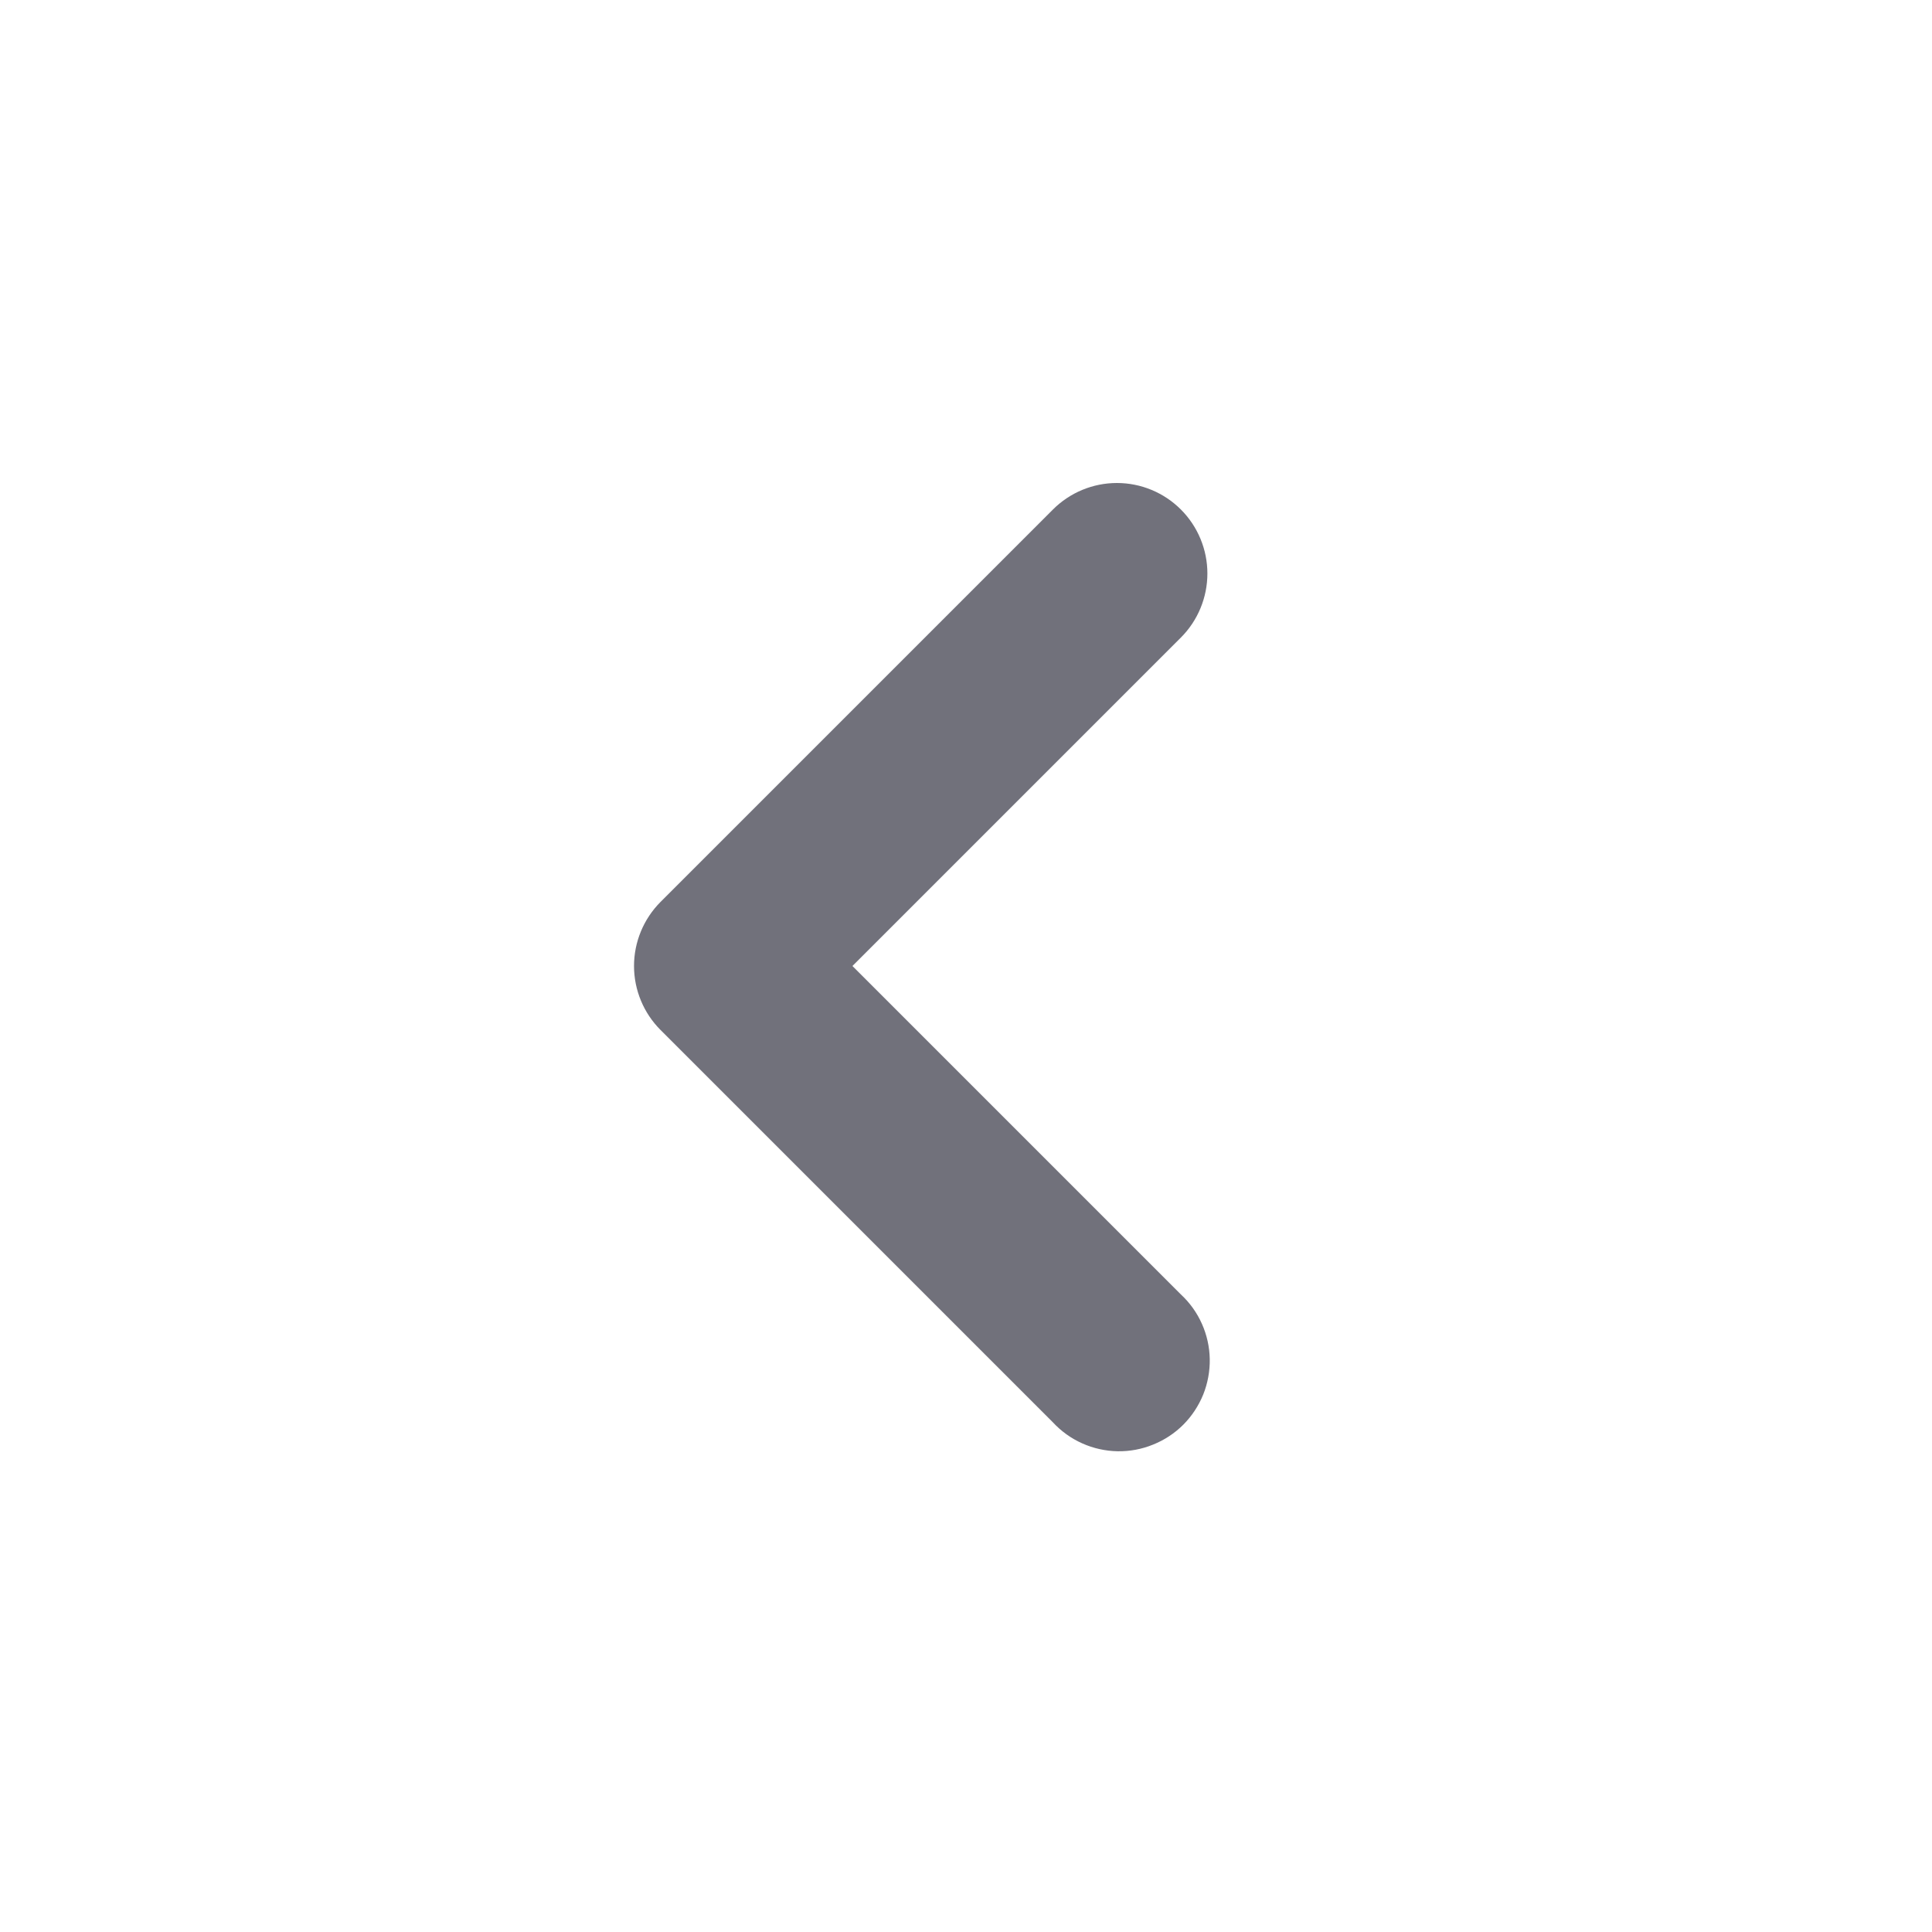 <svg width="18" height="18" viewBox="0 0 18 18" fill="none" xmlns="http://www.w3.org/2000/svg">
<g clip-path="url(#clip0_1_561)">
<path fill-rule="evenodd" clip-rule="evenodd" d="M11.002 4.747C11.16 4.905 11.249 5.12 11.249 5.343C11.249 5.567 11.16 5.782 11.002 5.94L7.942 9L11.002 12.06C11.085 12.137 11.152 12.23 11.198 12.334C11.244 12.437 11.269 12.549 11.271 12.662C11.273 12.775 11.252 12.888 11.21 12.993C11.167 13.098 11.104 13.194 11.024 13.274C10.944 13.354 10.848 13.417 10.743 13.459C10.638 13.502 10.525 13.523 10.412 13.521C10.299 13.519 10.187 13.494 10.084 13.448C9.98 13.402 9.887 13.335 9.81 13.252L6.154 9.596C5.996 9.438 5.907 9.223 5.907 9C5.907 8.776 5.996 8.562 6.154 8.403L9.81 4.747C9.968 4.589 10.182 4.5 10.406 4.5C10.63 4.5 10.844 4.589 11.002 4.747Z" fill="#71717B"/>
</g>
<defs>
<clipPath id="clip0_1_561">
<rect width="18" height="18" fill="white" transform="translate(18) rotate(90)"/>
</clipPath>
</defs>
</svg>

